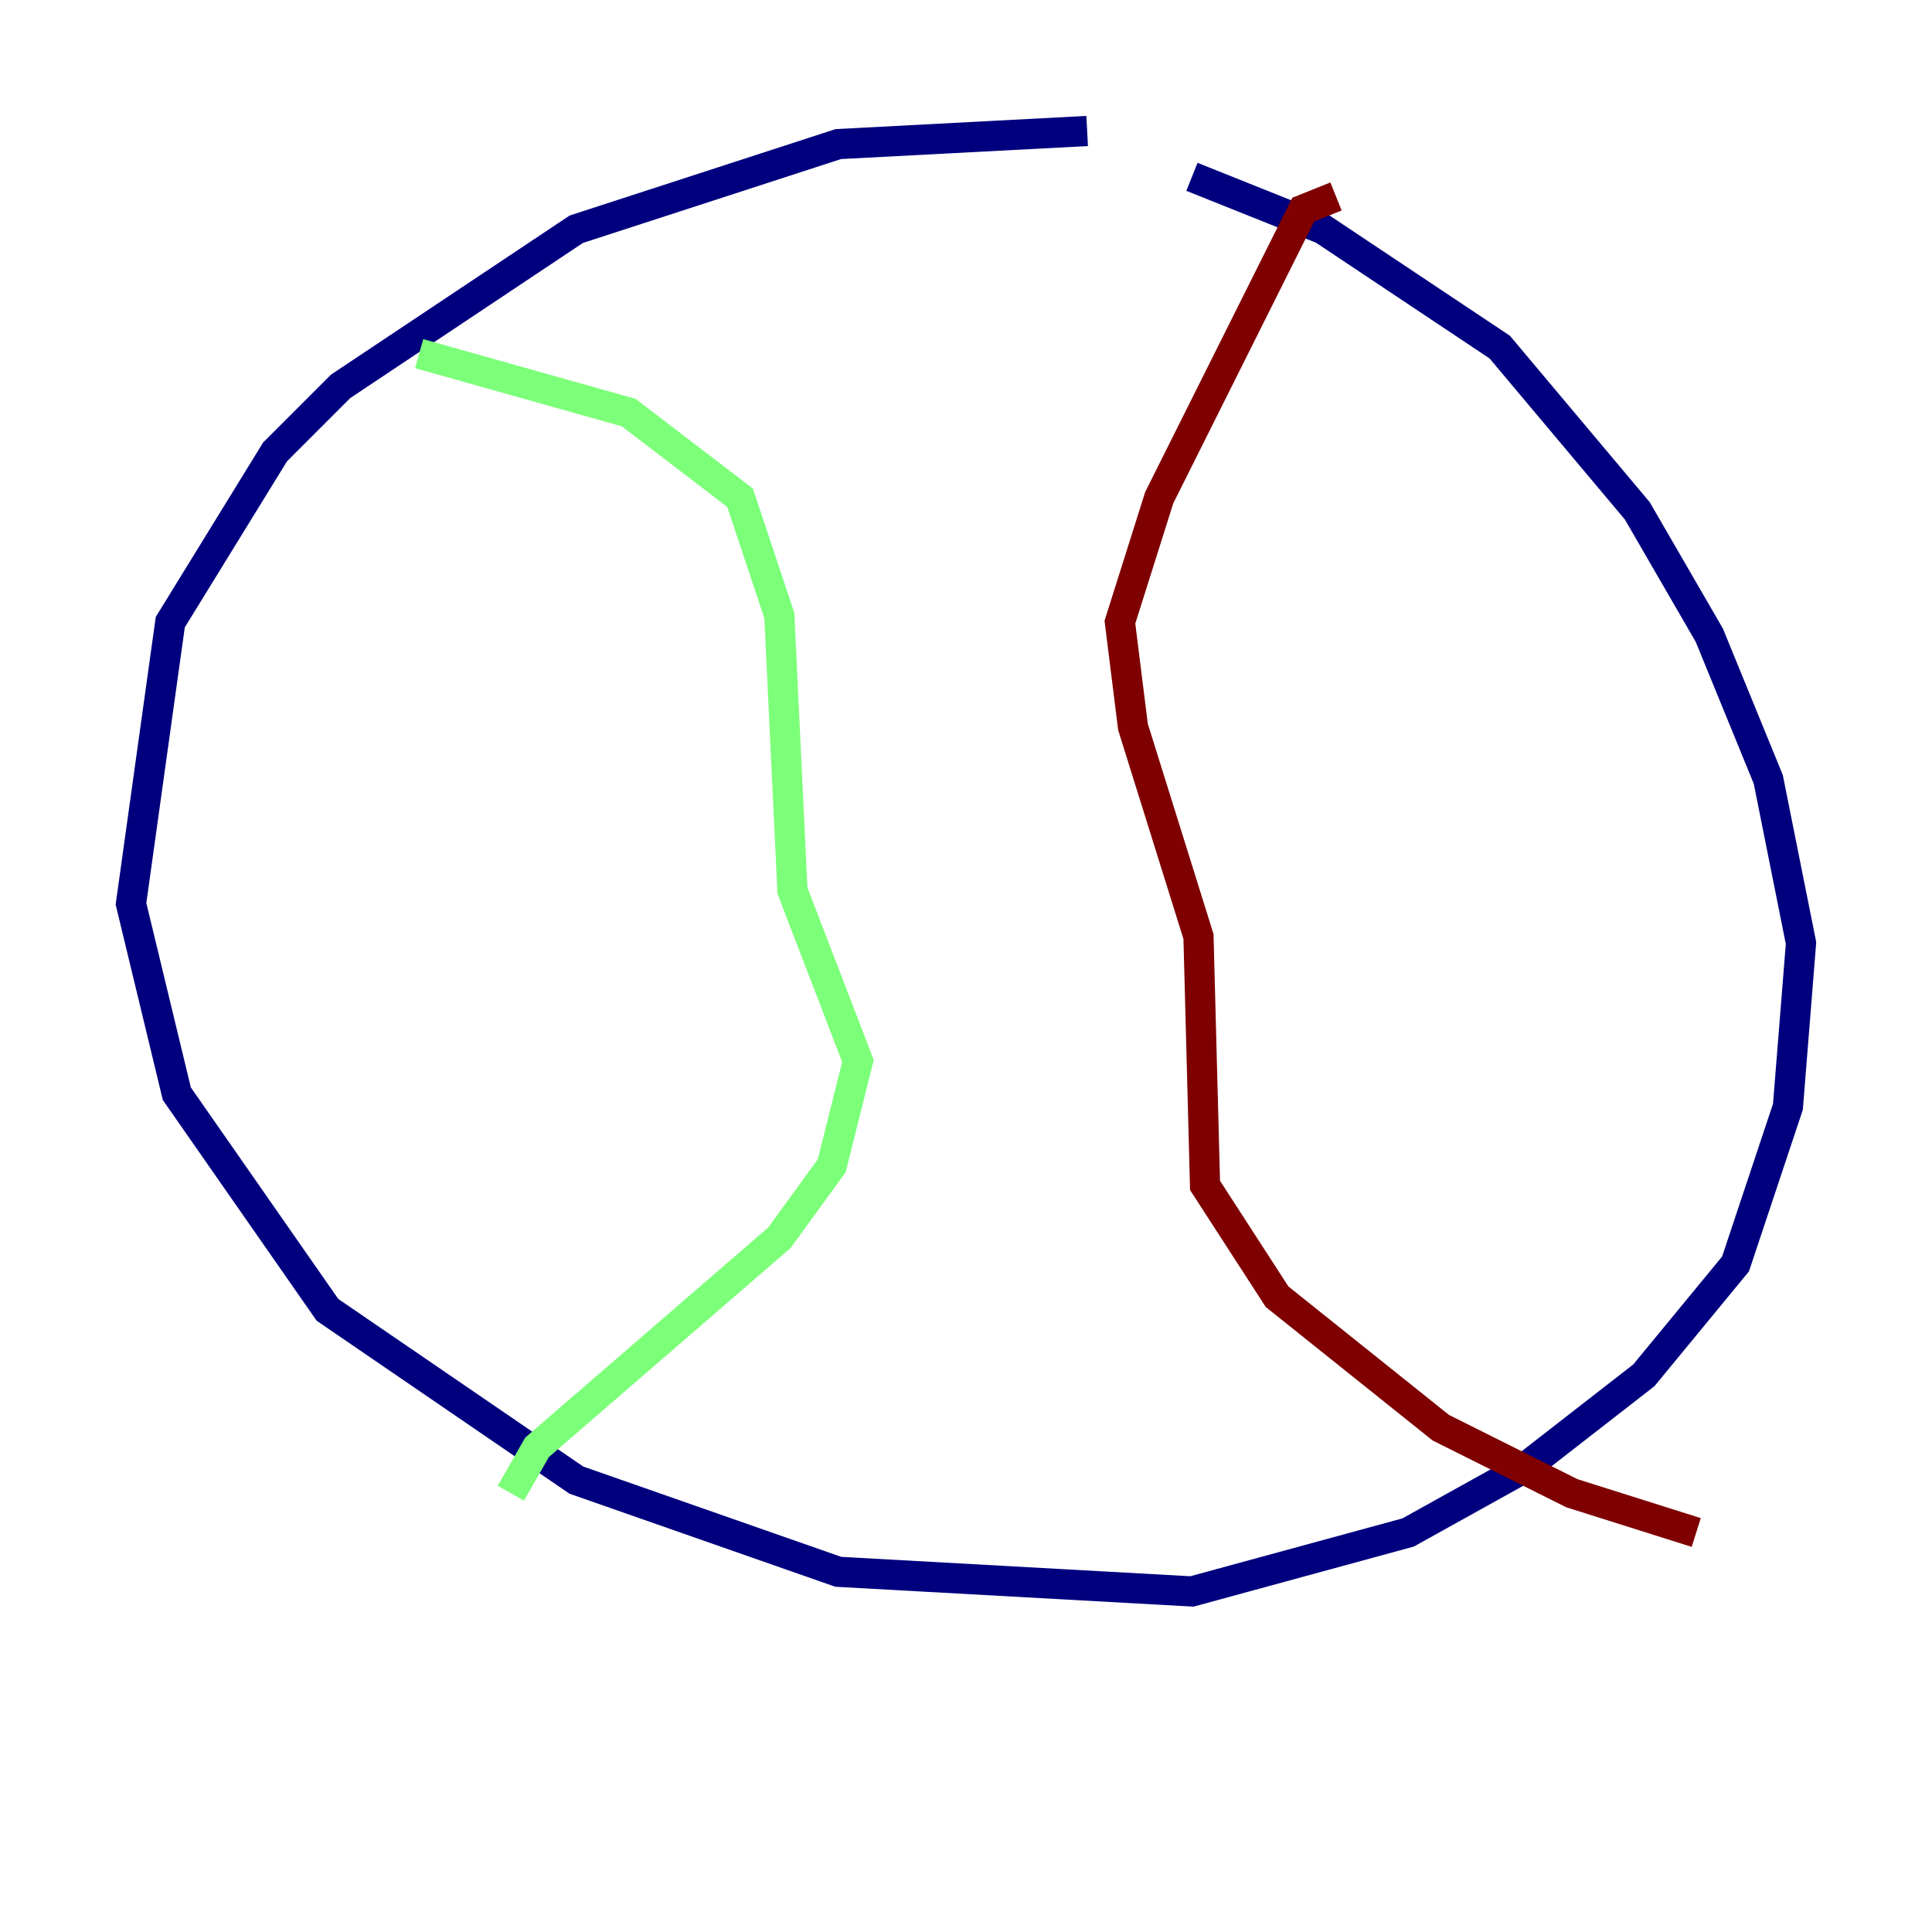 <?xml version="1.0" encoding="utf-8" ?>
<svg baseProfile="tiny" height="128" version="1.2" viewBox="0,0,128,128" width="128" xmlns="http://www.w3.org/2000/svg" xmlns:ev="http://www.w3.org/2001/xml-events" xmlns:xlink="http://www.w3.org/1999/xlink"><defs /><polyline fill="none" points="72.027,8.678 55.539,9.546 38.183,15.186 22.563,25.6 18.224,29.939 11.281,41.22 8.678,59.878 11.715,72.461 21.695,86.78 38.183,98.061 55.539,104.136 78.969,105.437 93.288,101.532 101.098,97.193 108.909,91.119 114.983,83.742 118.454,73.329 119.322,62.481 117.153,51.634 113.248,42.088 108.475,33.844 99.363,22.997 87.647,15.186 78.969,11.715" stroke="#00007f" stroke-width="2" /><polyline fill="none" points="27.77,23.43 41.654,27.336 49.031,32.976 51.634,40.786 52.502,59.01 56.841,70.291 55.105,77.234 51.634,82.007 35.58,95.891 33.844,98.929" stroke="#7cff79" stroke-width="2" /><polyline fill="none" points="88.515,13.017 86.346,13.885 76.8,32.976 74.197,41.22 75.064,48.163 79.403,62.047 79.837,78.536 84.61,85.912 95.458,94.59 104.136,98.929 112.38,101.532" stroke="#7f0000" stroke-width="2" /></svg>